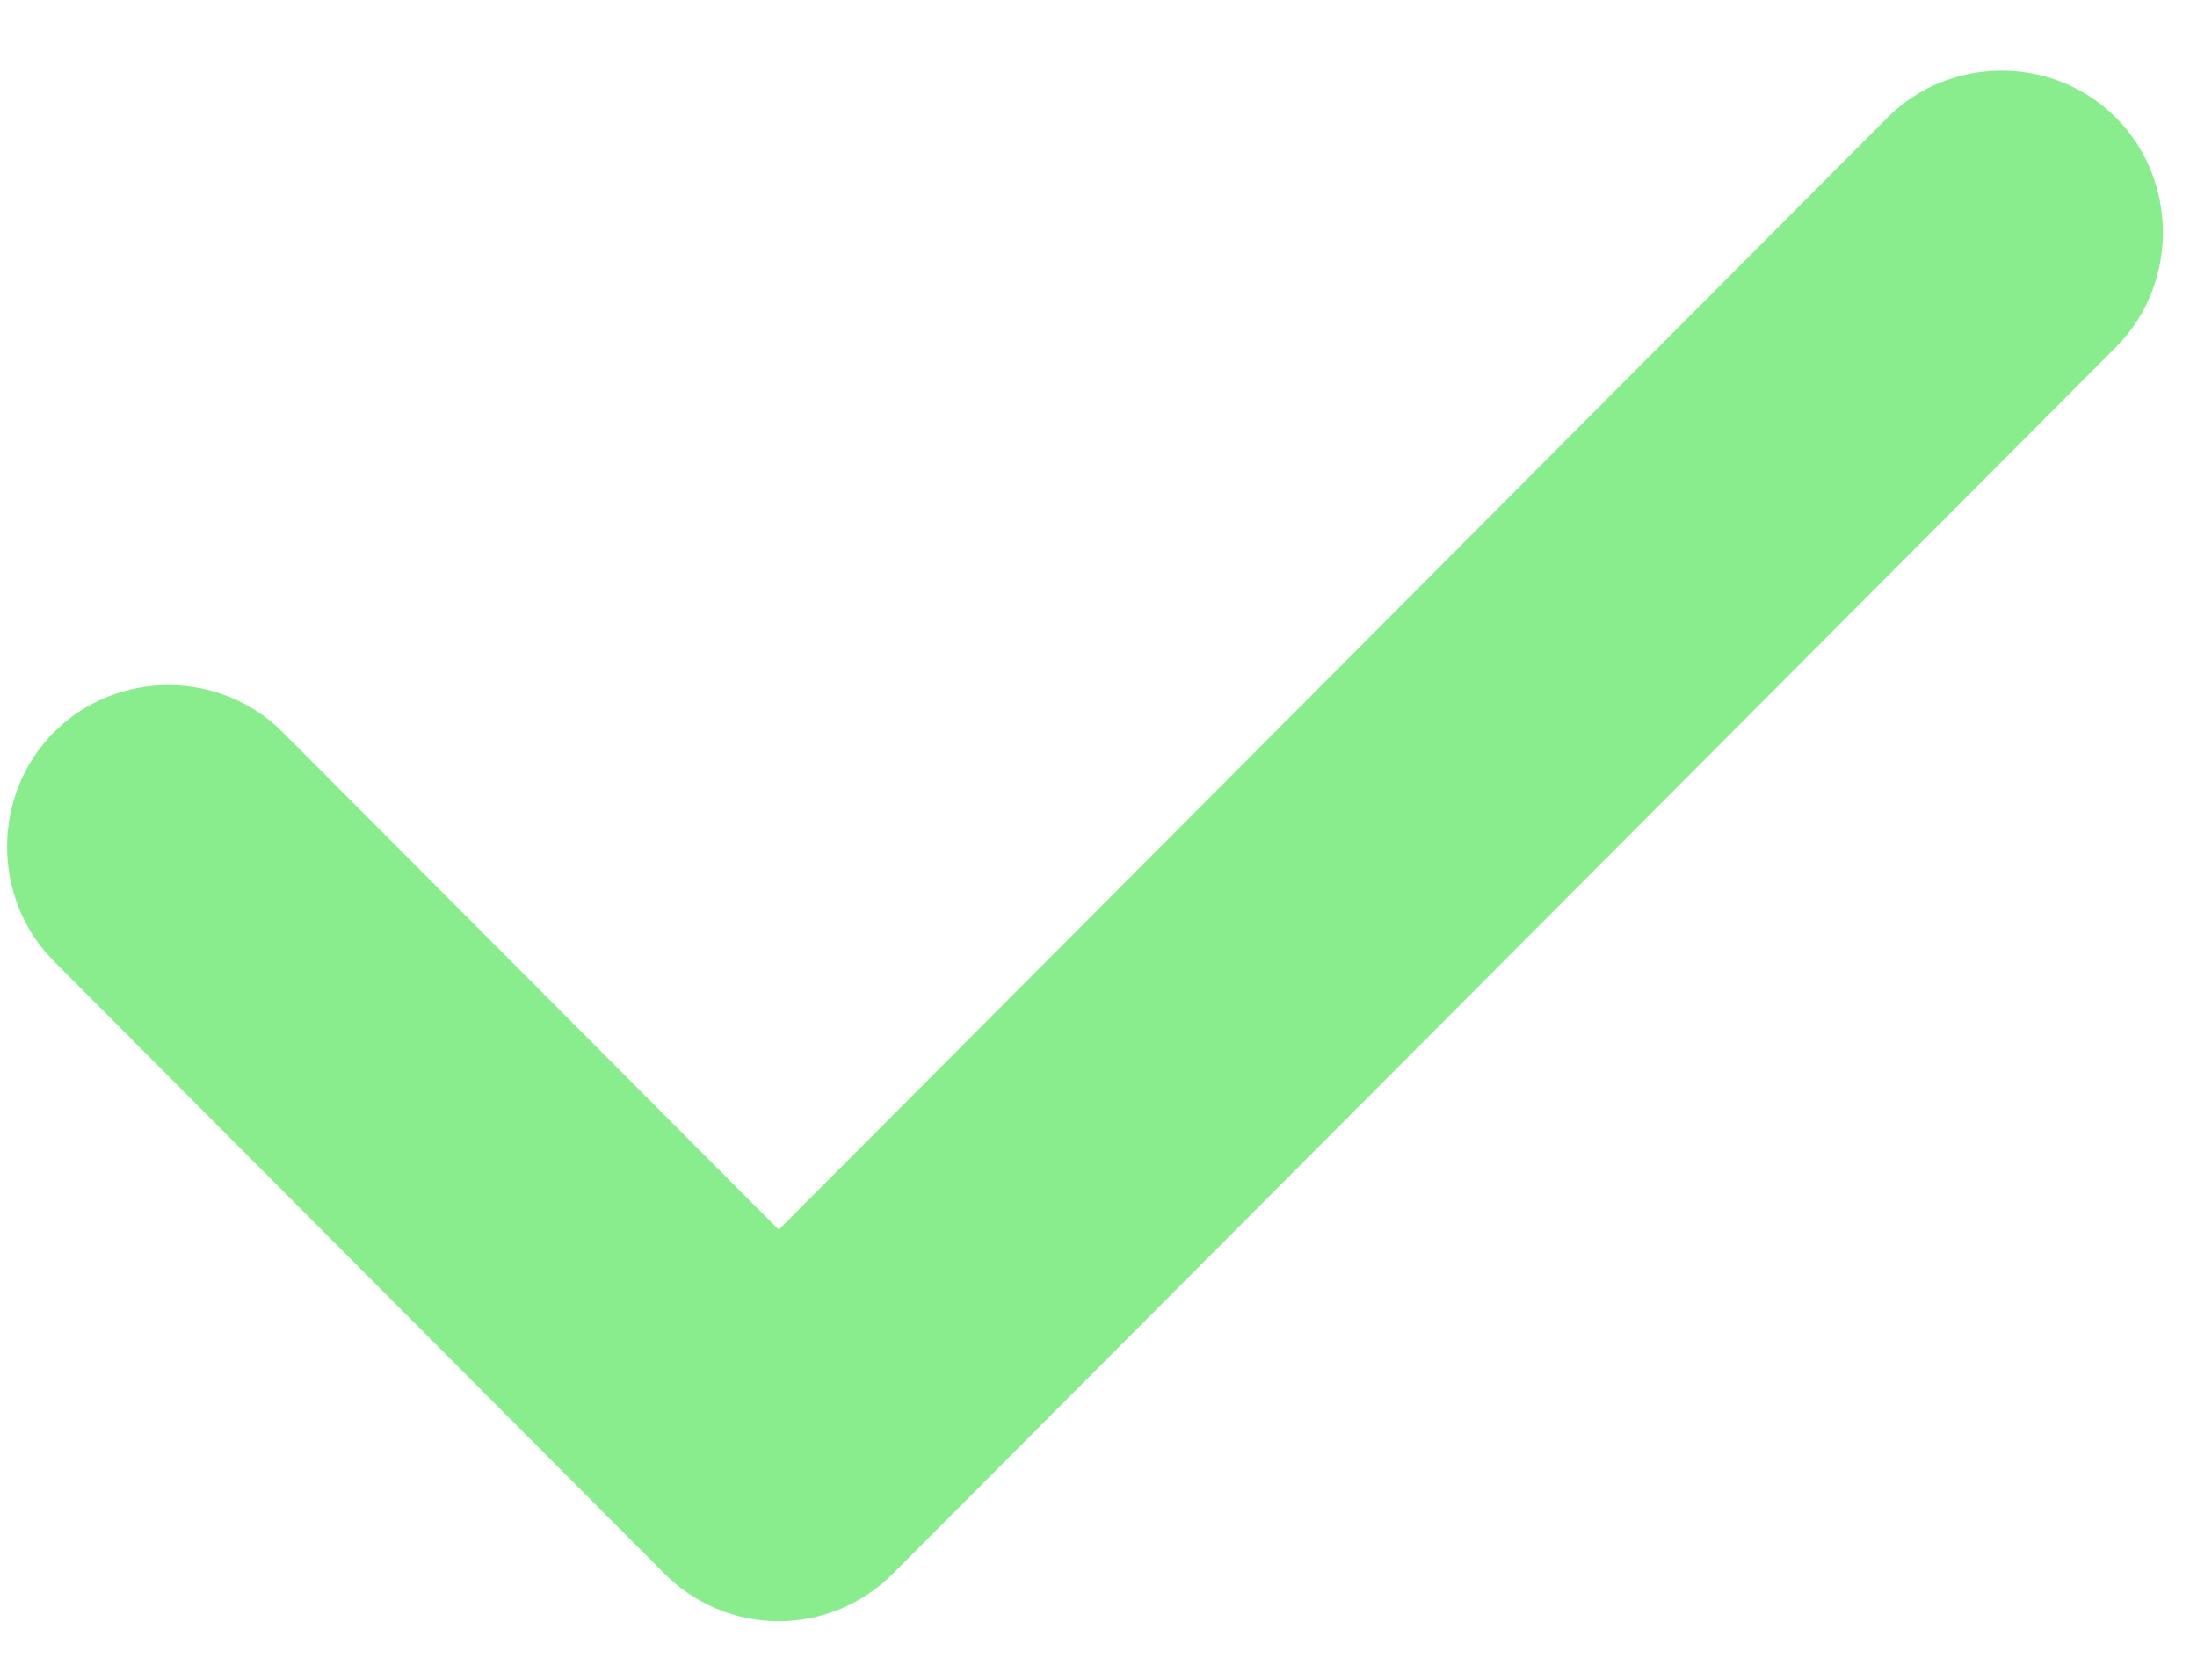 <svg width="17" height="13" viewBox="0 0 17 13" fill="none" xmlns="http://www.w3.org/2000/svg">
<path d="M6.026 12.547C5.692 12.547 5.375 12.413 5.141 12.178L0.418 7.44C-0.066 6.955 -0.066 6.151 0.418 5.666C0.902 5.18 1.703 5.18 2.187 5.666L6.026 9.517L14.604 0.911C15.088 0.425 15.889 0.425 16.373 0.911C16.857 1.397 16.857 2.2 16.373 2.686L6.91 12.178C6.676 12.413 6.359 12.547 6.026 12.547Z" fill="#15DB1D" fill-opacity="0.5"/>
</svg>
